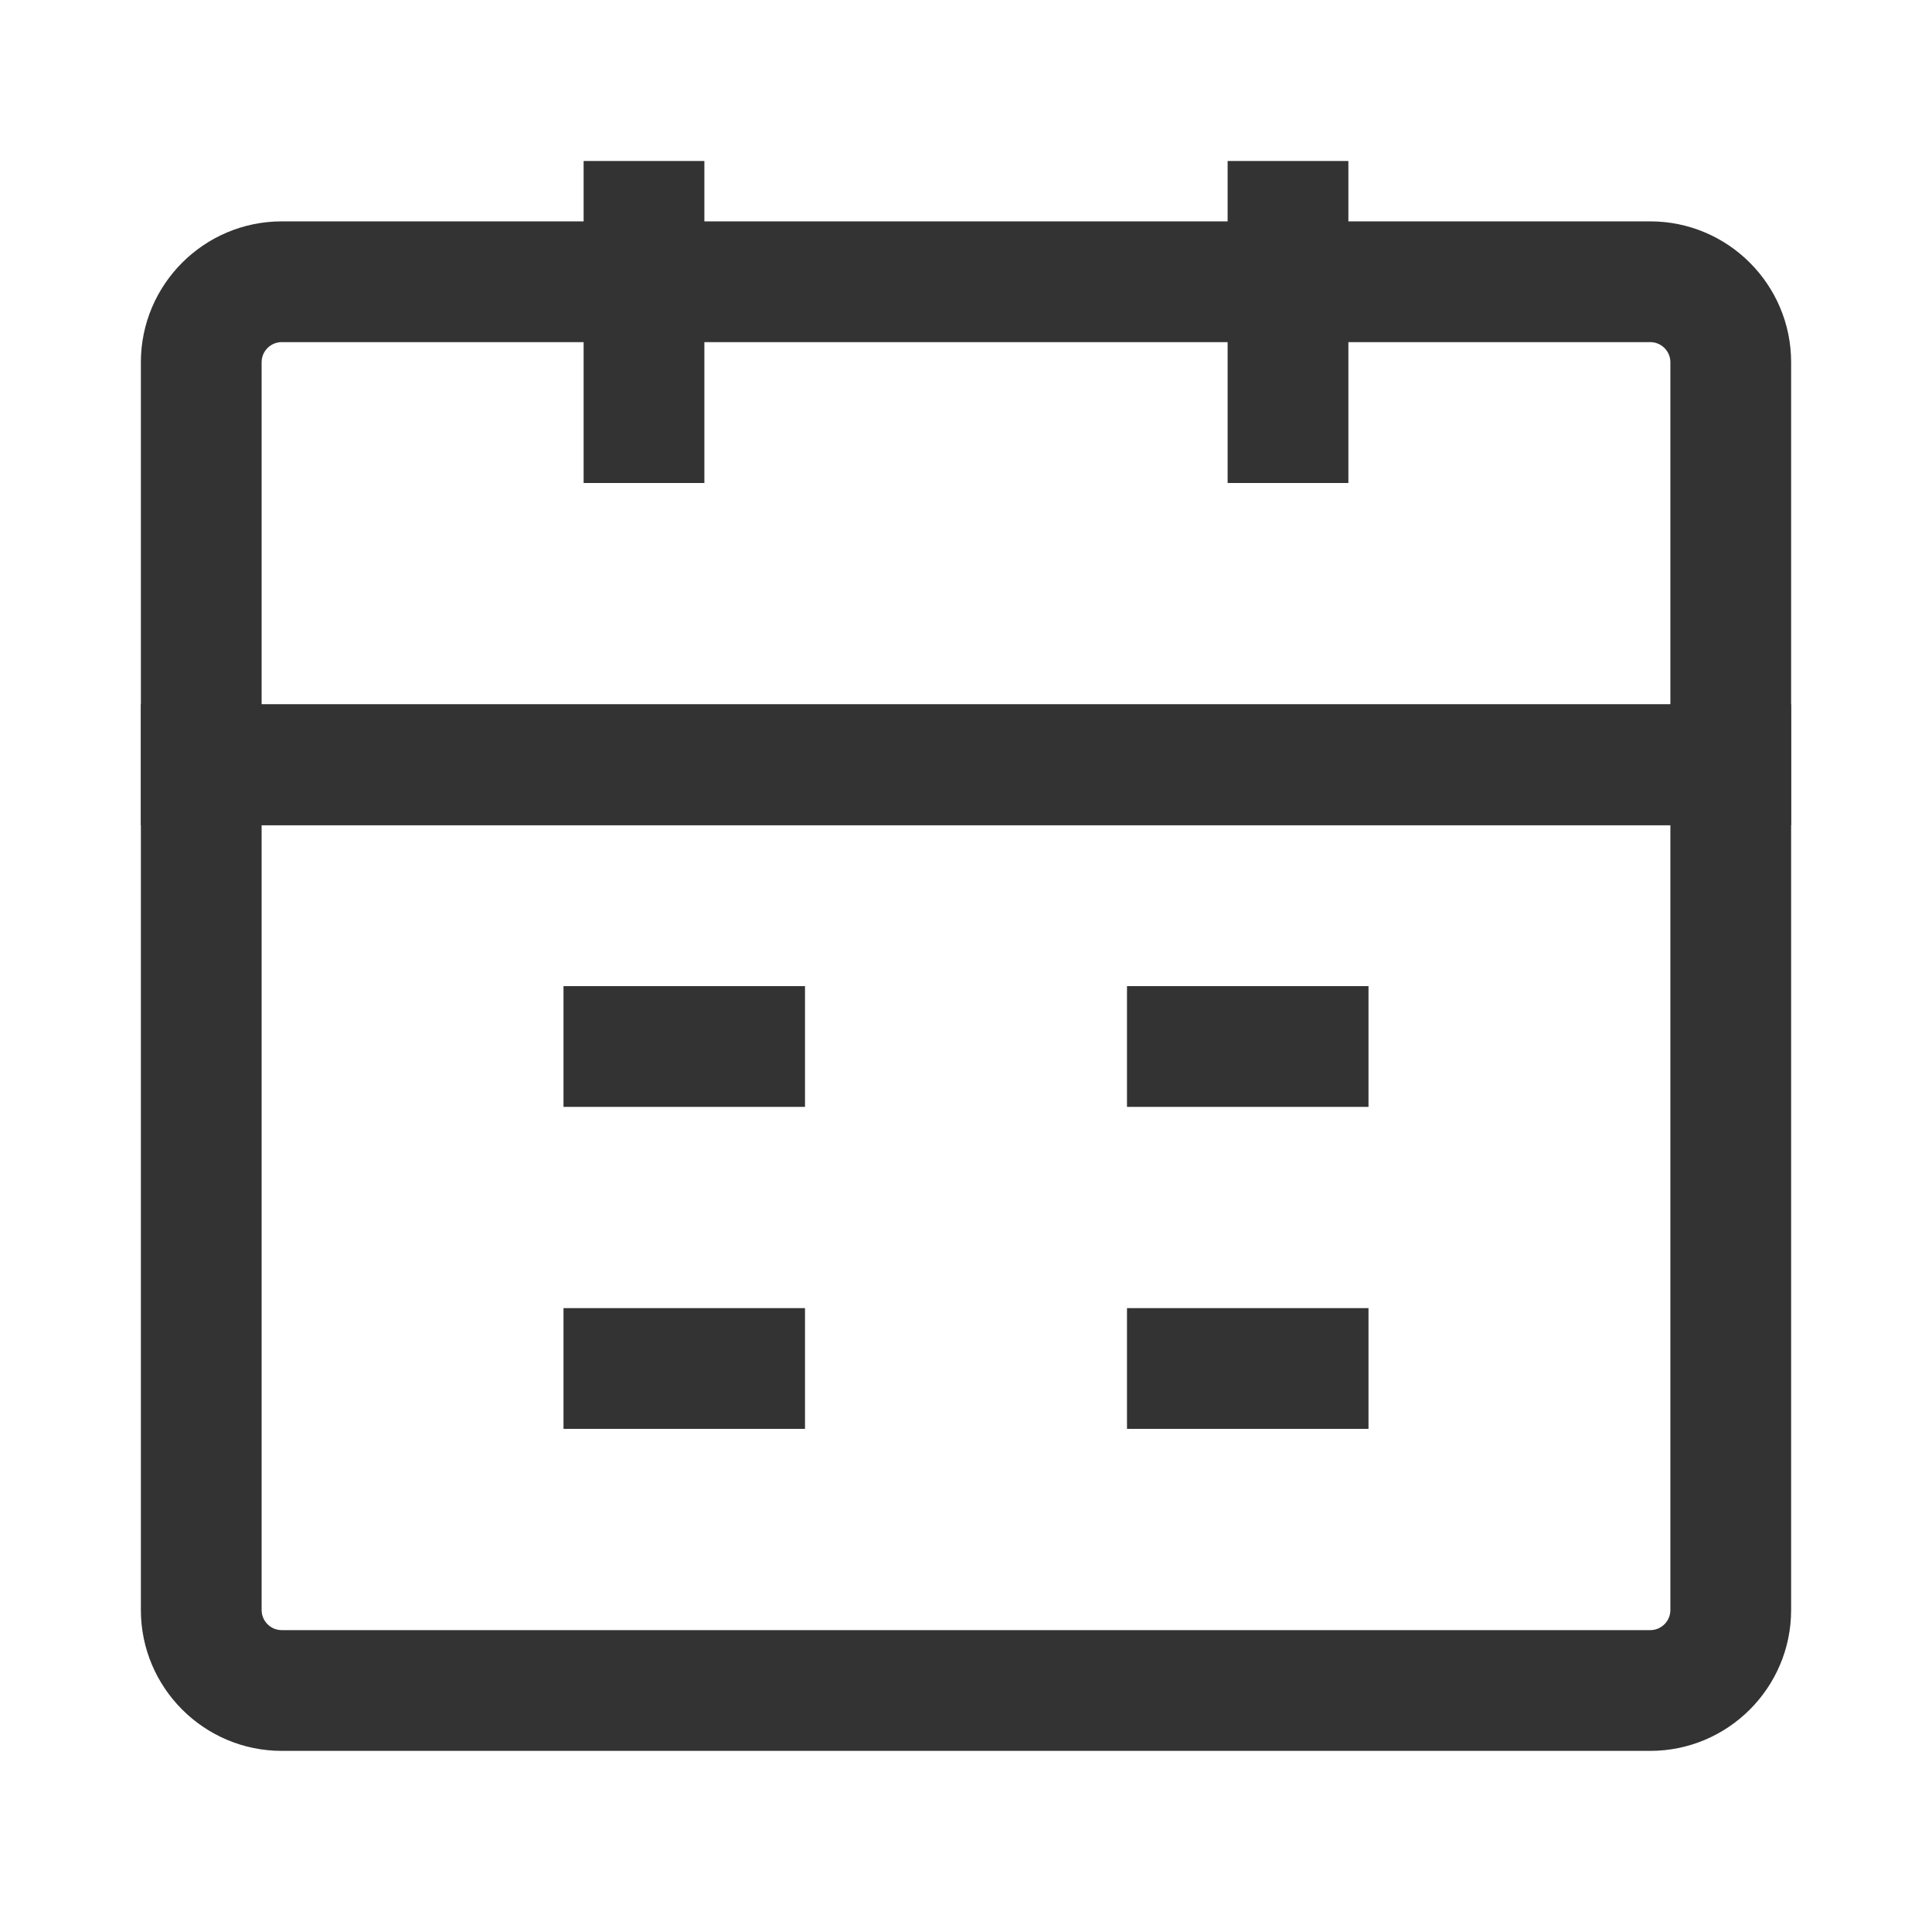 <?xml version="1.0" encoding="iso-8859-1"?>
<svg version="1.1" id="&#x56FE;&#x5C42;_1" xmlns="http://www.w3.org/2000/svg" xmlns:xlink="http://www.w3.org/1999/xlink" x="0px"
	 y="0px" viewBox="0 0 24 24" style="enable-background:new 0 0 24 24;" xml:space="preserve">
<path style="fill:#333333;" d="M20.5,21.75h-17c-0.965,0-1.75-0.785-1.75-1.75V8.75h20.5V20C22.25,20.965,21.465,21.75,20.5,21.75z
	 M3.25,10.25V20c0,0.138,0.112,0.25,0.25,0.25h17c0.138,0,0.25-0.112,0.25-0.25v-9.75H3.25z"/>
<path style="fill:#333333;" d="M22.25,10.25H1.75V4.5c0-0.965,0.785-1.75,1.75-1.75h17c0.965,0,1.75,0.785,1.75,1.75V10.25z
	 M3.25,8.75h17.5V4.5c0-0.138-0.112-0.25-0.25-0.25h-17c-0.138,0-0.25,0.112-0.25,0.25V8.75z"/>
<rect x="7.25" y="2" style="fill:#333333;" width="1.5" height="4"/>
<rect x="15.25" y="2" style="fill:#333333;" width="1.5" height="4"/>
<rect x="14" y="16.25" style="fill:#333333;" width="3" height="1.5"/>
<rect x="7" y="16.25" style="fill:#333333;" width="3" height="1.5"/>
<rect x="14" y="12.25" style="fill:#333333;" width="3" height="1.5"/>
<rect x="7" y="12.25" style="fill:#333333;" width="3" height="1.5"/>
</svg>







